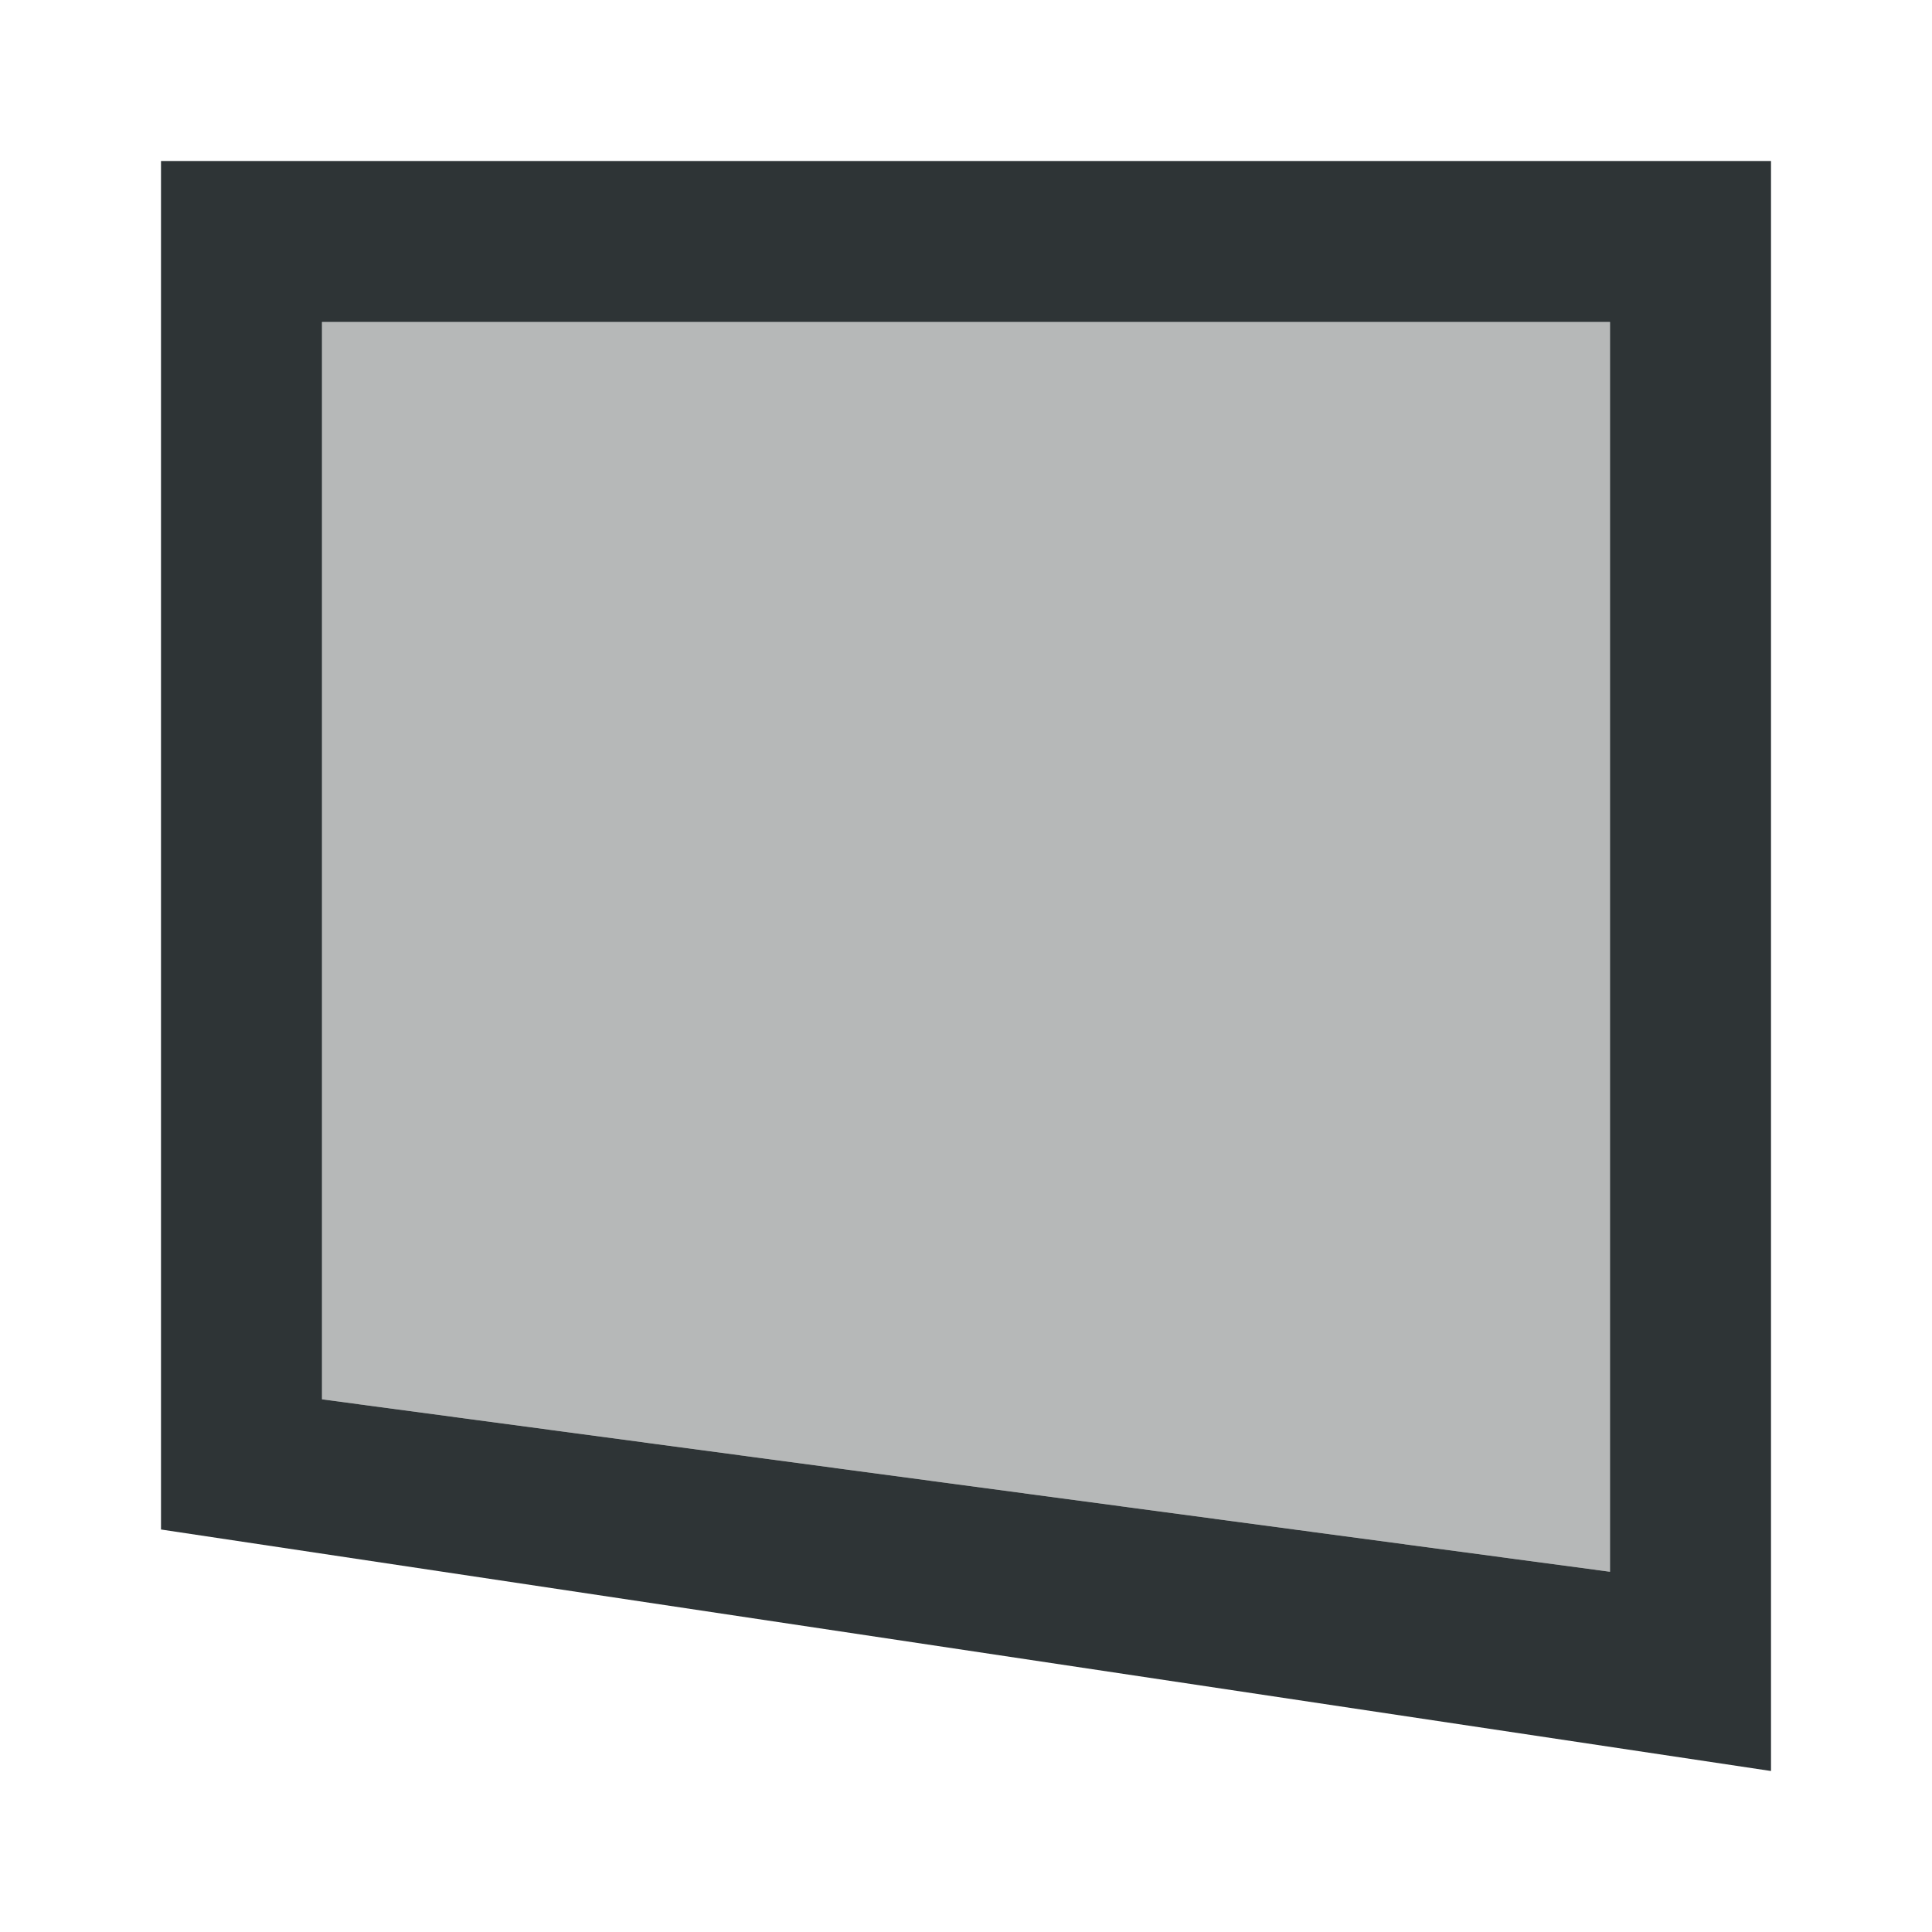 <svg viewBox="0 0 24 24" xmlns="http://www.w3.org/2000/svg"><g fill="#2e3436"><path d="m22 22-20-3v-17l20-0zm-2-2.475v-15.525h-16v13.383z"/><path d="m20 19.525v-15.525h-16v13.383z" opacity=".35"/></g></svg>